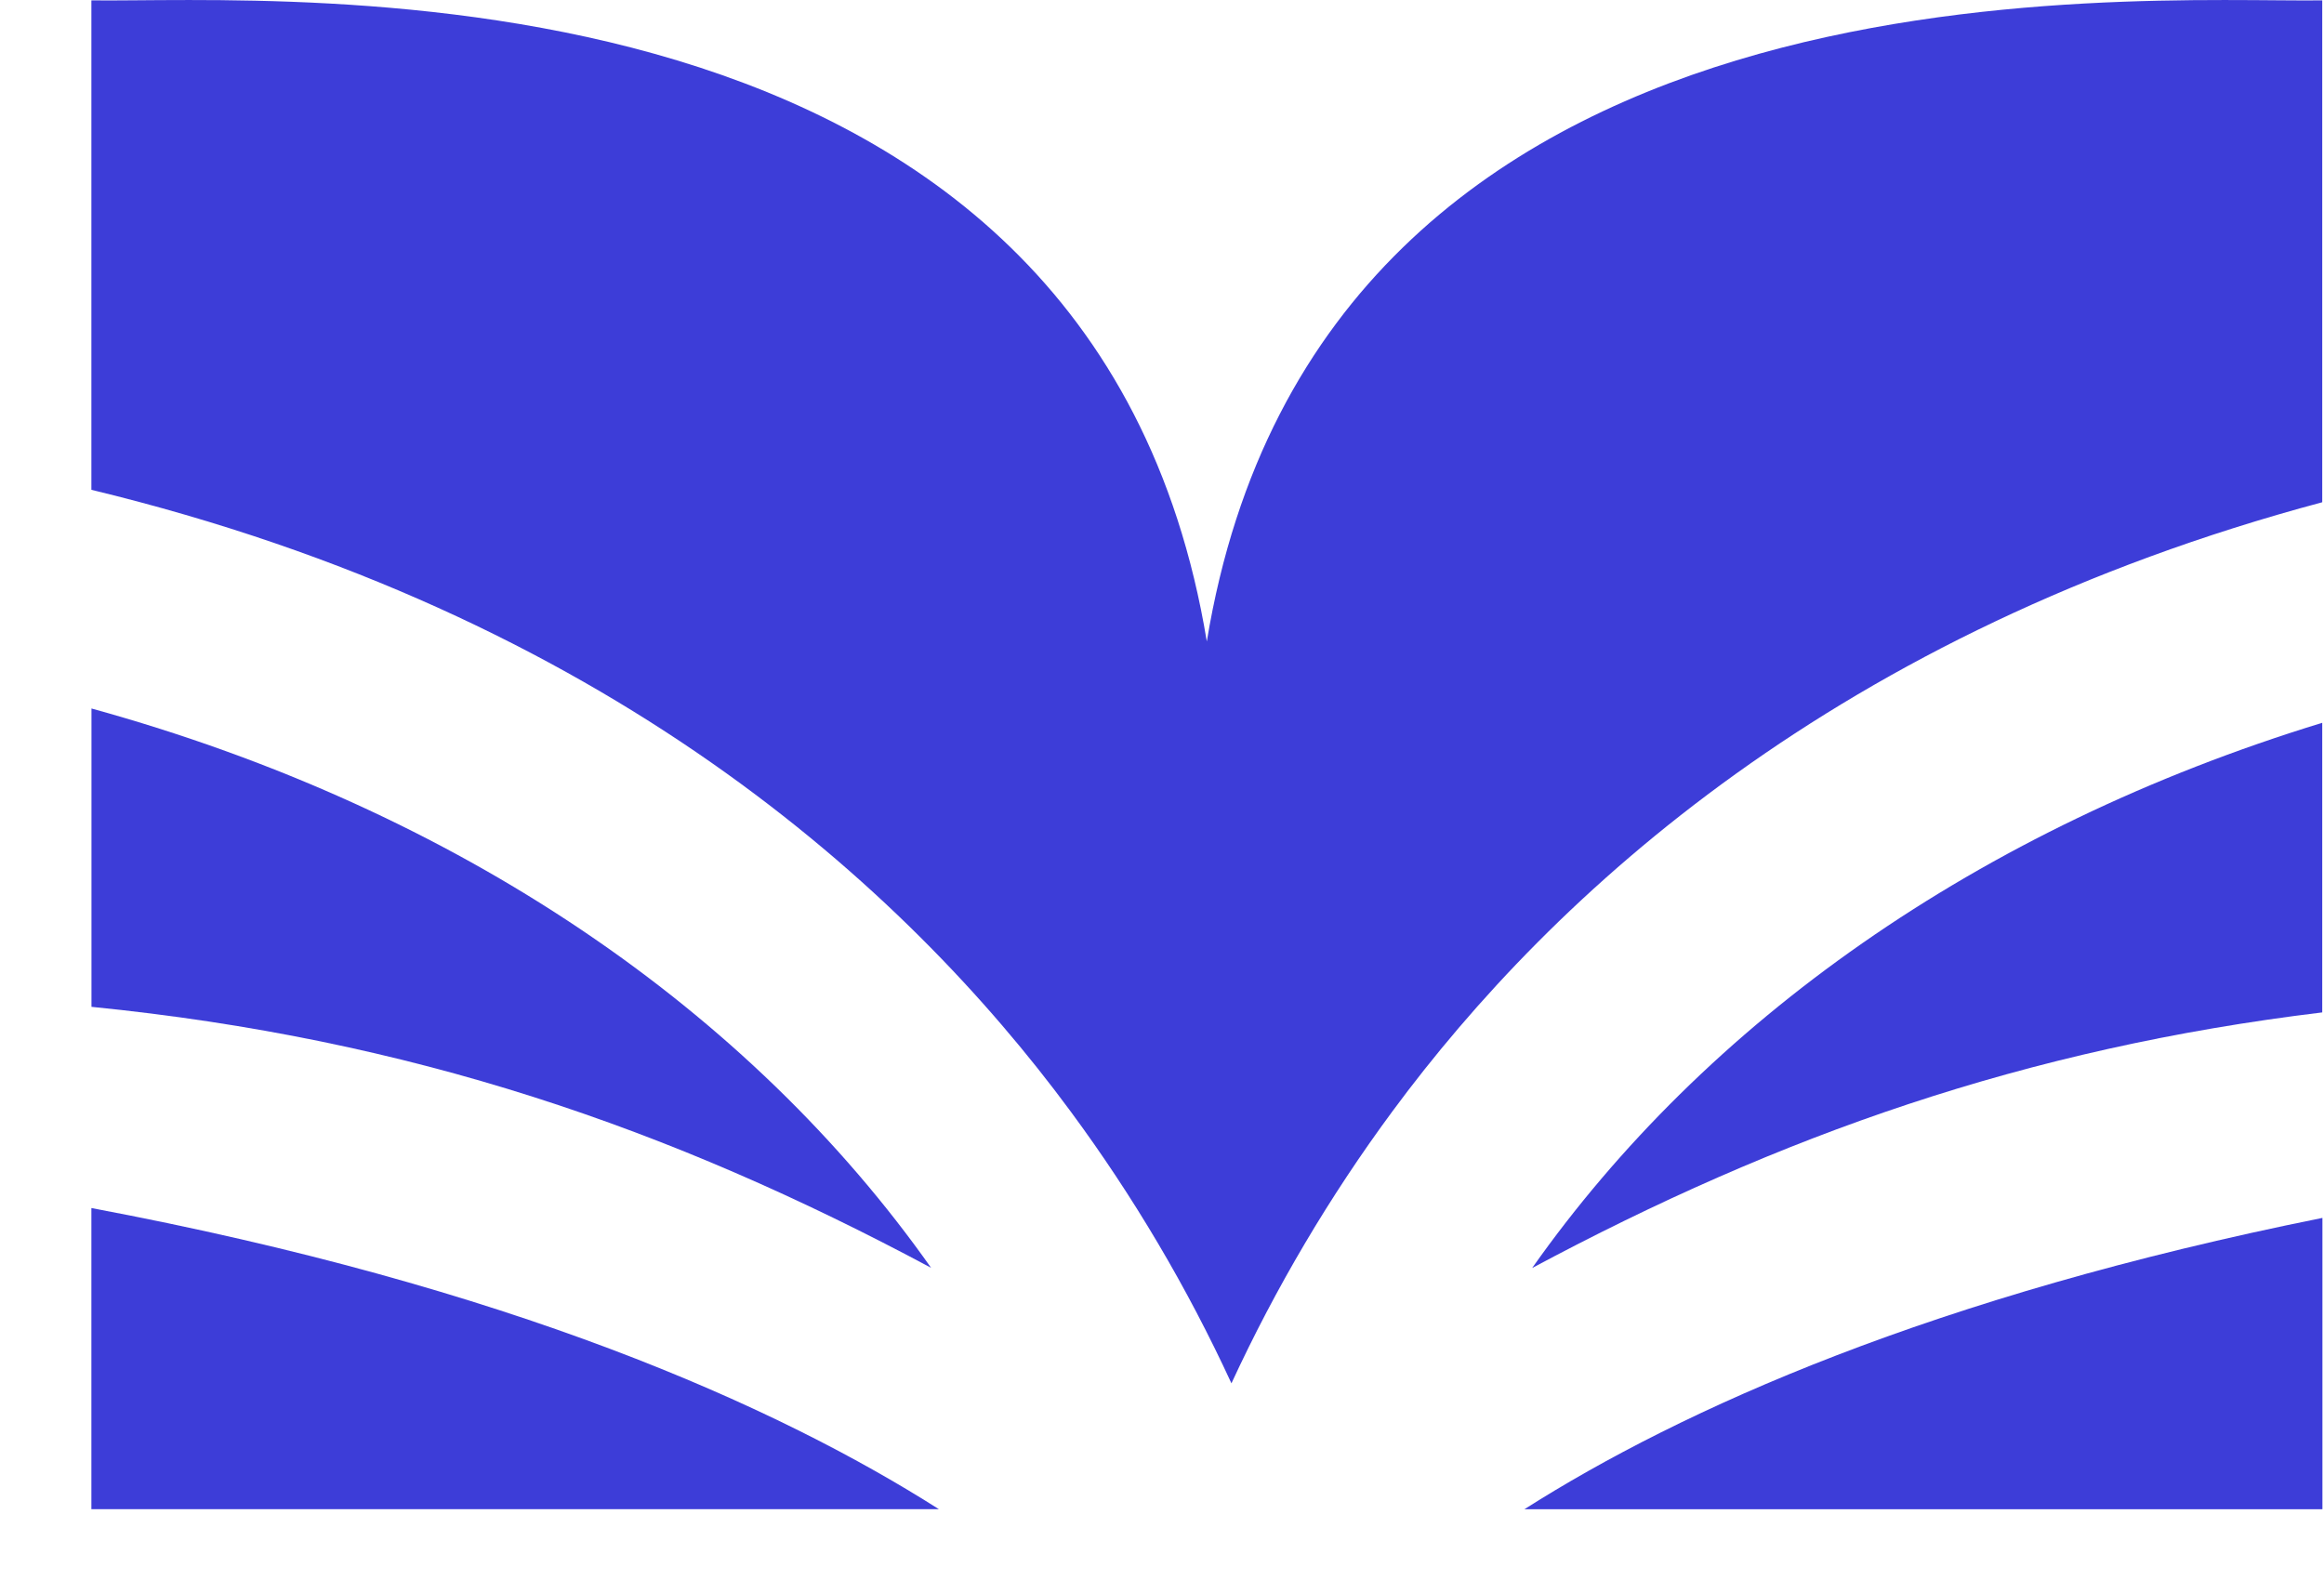<svg width="25" height="17" viewBox="0 0 25 17" fill="none" xmlns="http://www.w3.org/2000/svg">
<path d="M0.984 7.623V10.833C4.424 11.177 7.209 12.138 10.016 13.641C8.069 10.88 4.953 8.718 0.984 7.623Z" fill="#3D3DD8"/>
<path d="M16.398 16.239H24.983V13.104C20.794 13.947 18.097 15.159 16.398 16.239Z" fill="#3D3DD8"/>
<path d="M10.1 16.238C8.331 15.114 5.478 13.843 0.983 12.998V16.238H10.1Z" fill="#3D3DD8"/>
<path d="M11.516 11.957C12.191 12.871 12.771 13.852 13.247 14.884C13.724 13.852 14.304 12.871 14.979 11.957C16.71 9.612 19.774 6.797 24.981 5.404V0.004C22.936 0.03 14.216 -0.598 12.982 6.902C11.746 -0.598 3.028 0.03 0.983 0.004V5.27C6.515 6.608 9.729 9.534 11.516 11.957Z" fill="#3D3DD8"/>
<path d="M16.482 13.643C19.143 12.219 21.784 11.28 24.981 10.893V7.777C21.267 8.914 18.342 11.004 16.482 13.643Z" fill="#3D3DD8"/>
</svg>
